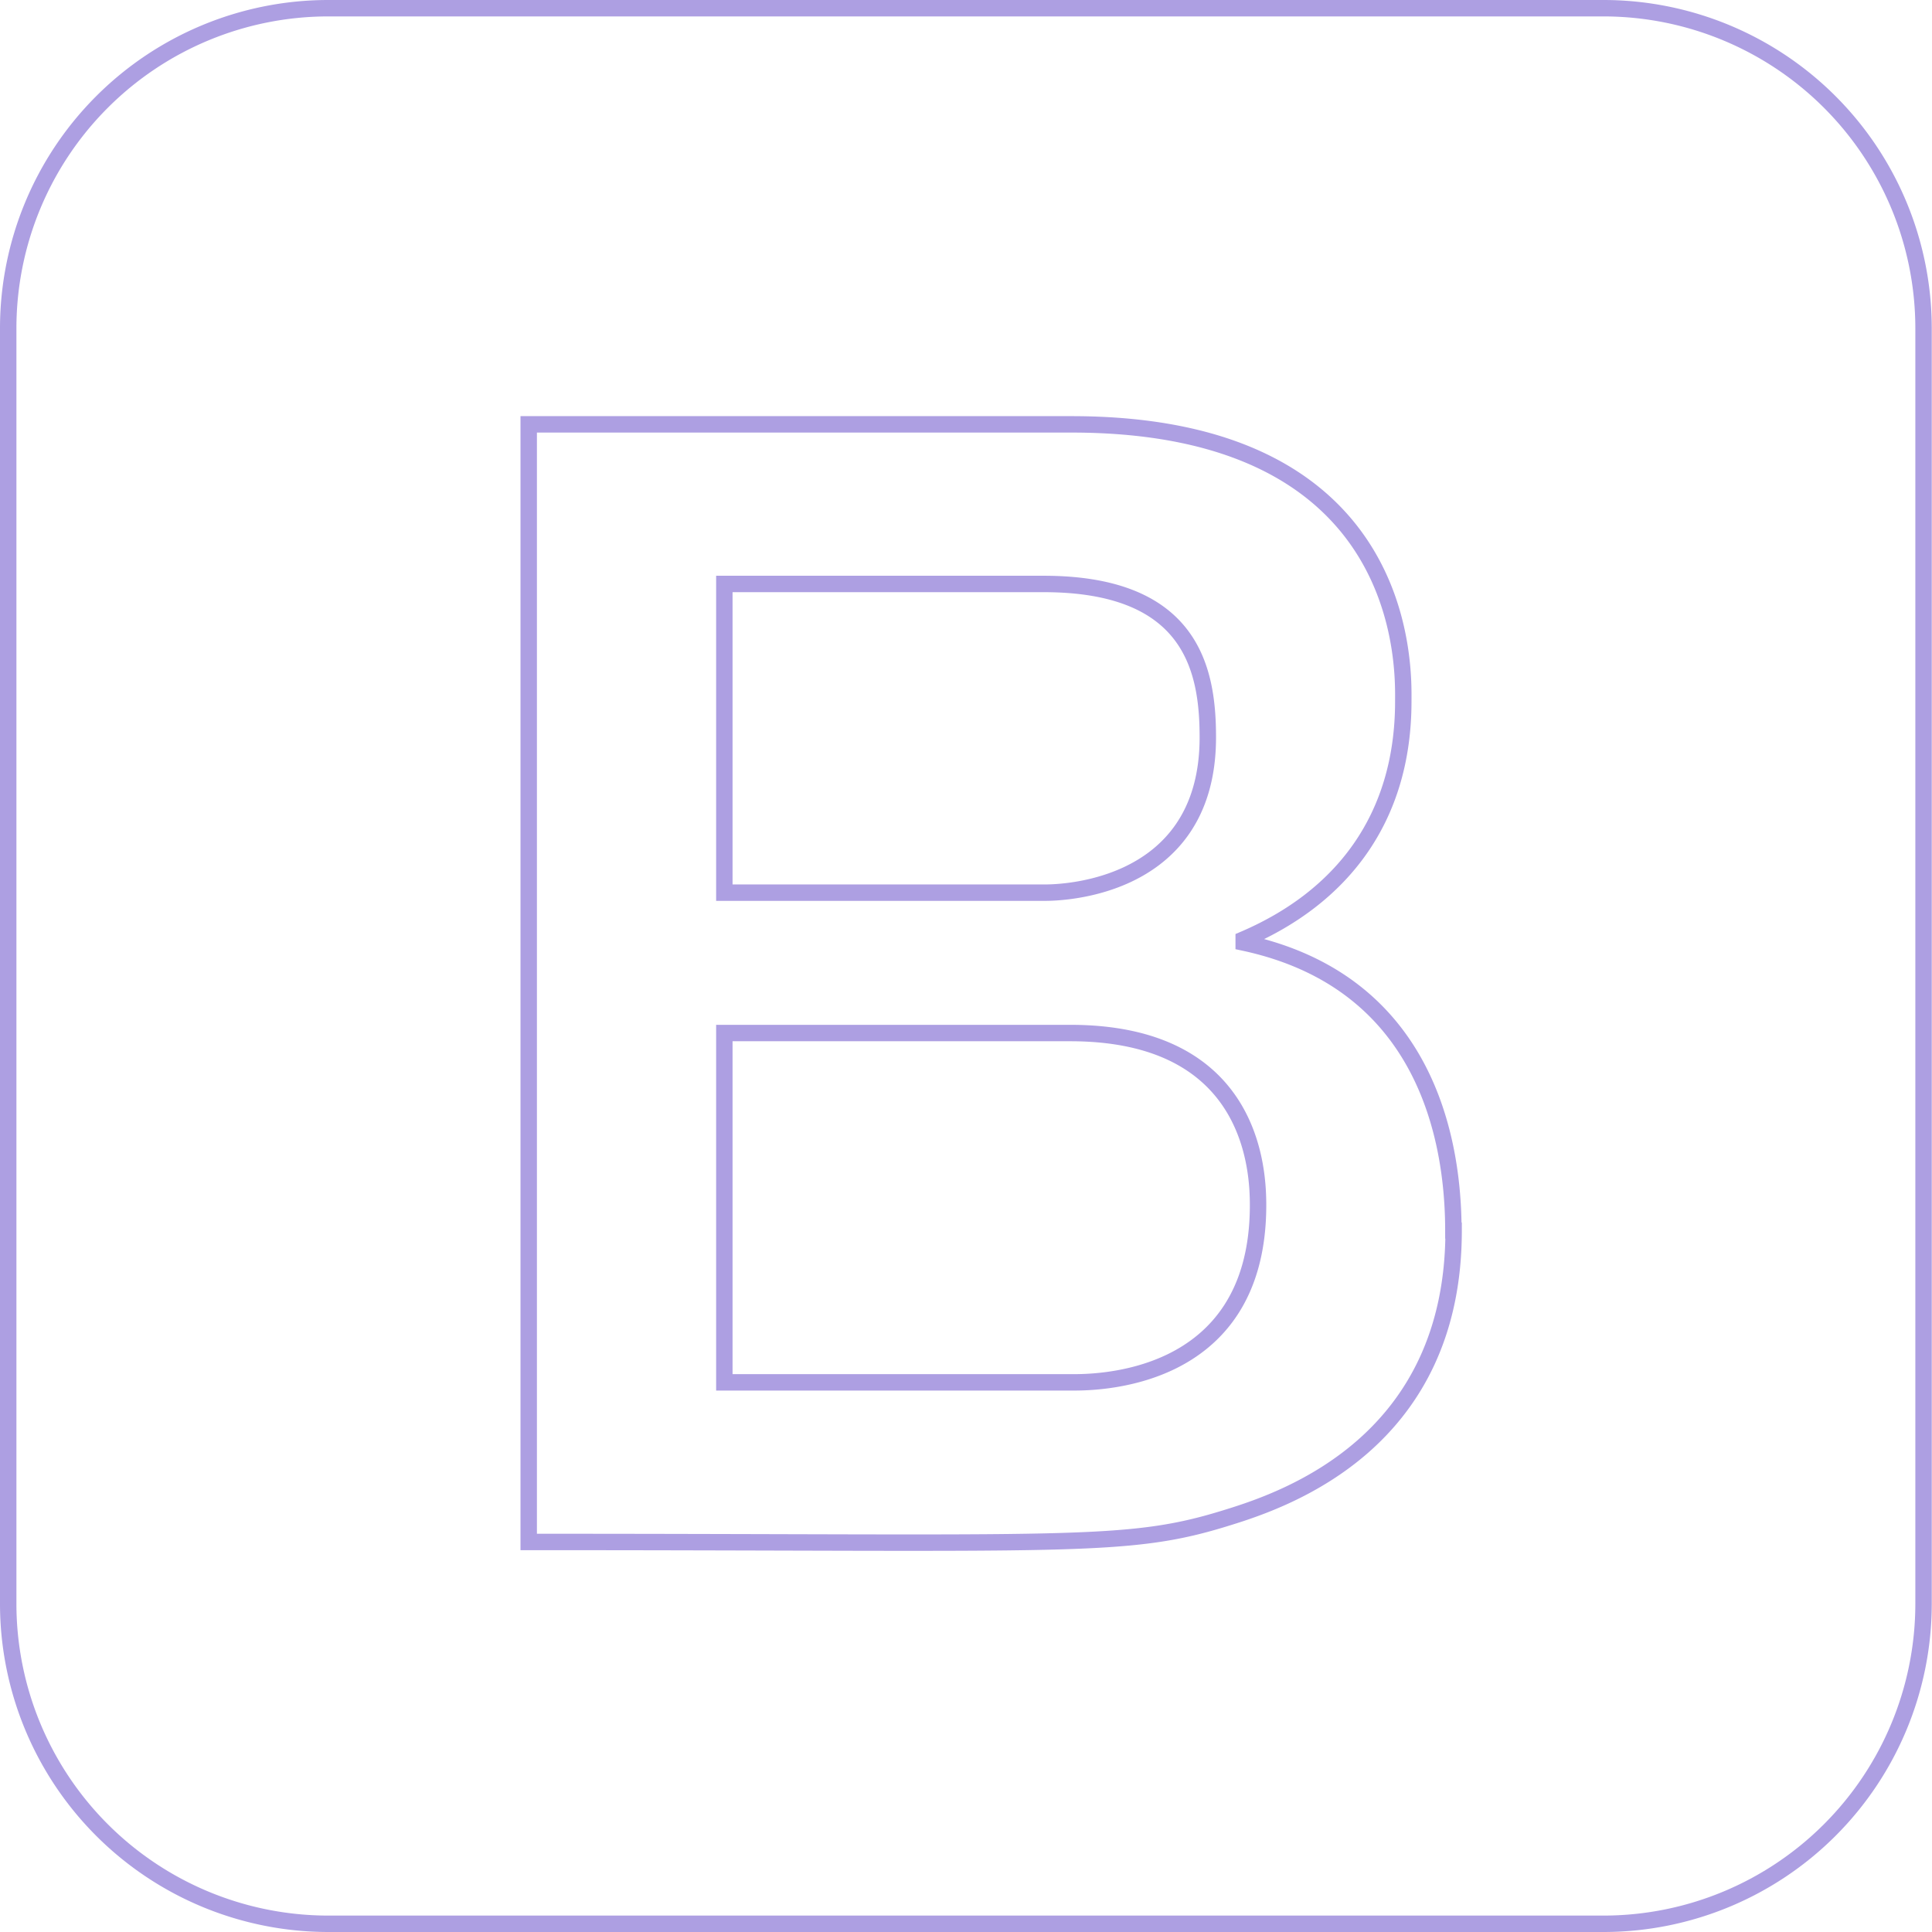 <svg id="bootstrap-icon" xmlns="http://www.w3.org/2000/svg" viewBox="0 0 235.33 235.33"><defs><style>.cls-1{fill:none;stroke:#ad9fe2;stroke-miterlimit:10;stroke-width:2px;}</style></defs><path class="cls-1" d="M185.94,179.07c0,22.09-20.69,21.58-22.88,21.58H120.93V158.1h42.13C185.23,158.1,185.94,174.71,185.94,179.07ZM159.82,141c.34,0,20,.52,20-18.91,0-8.09-1.83-18.69-20-18.69H120.93V141ZM267,72.16V227.71a39,39,0,0,1-38.89,38.89H72.59A39,39,0,0,1,33.7,227.71V72.16A39,39,0,0,1,72.59,33.27H228.14A39,39,0,0,1,267,72.16Zm-57.27,110c0-11.24-3.46-30.36-25.54-35.08v-.38c11.93-5.1,19.44-14.72,19.44-29,0-3.65,1.05-33.74-40.41-33.74H97.1V220.09c66.79,0,72.85.87,85.21-3C189.71,214.81,209.76,207.75,209.76,182.16Z" transform="translate(-32.7 -32.27)"/></svg>